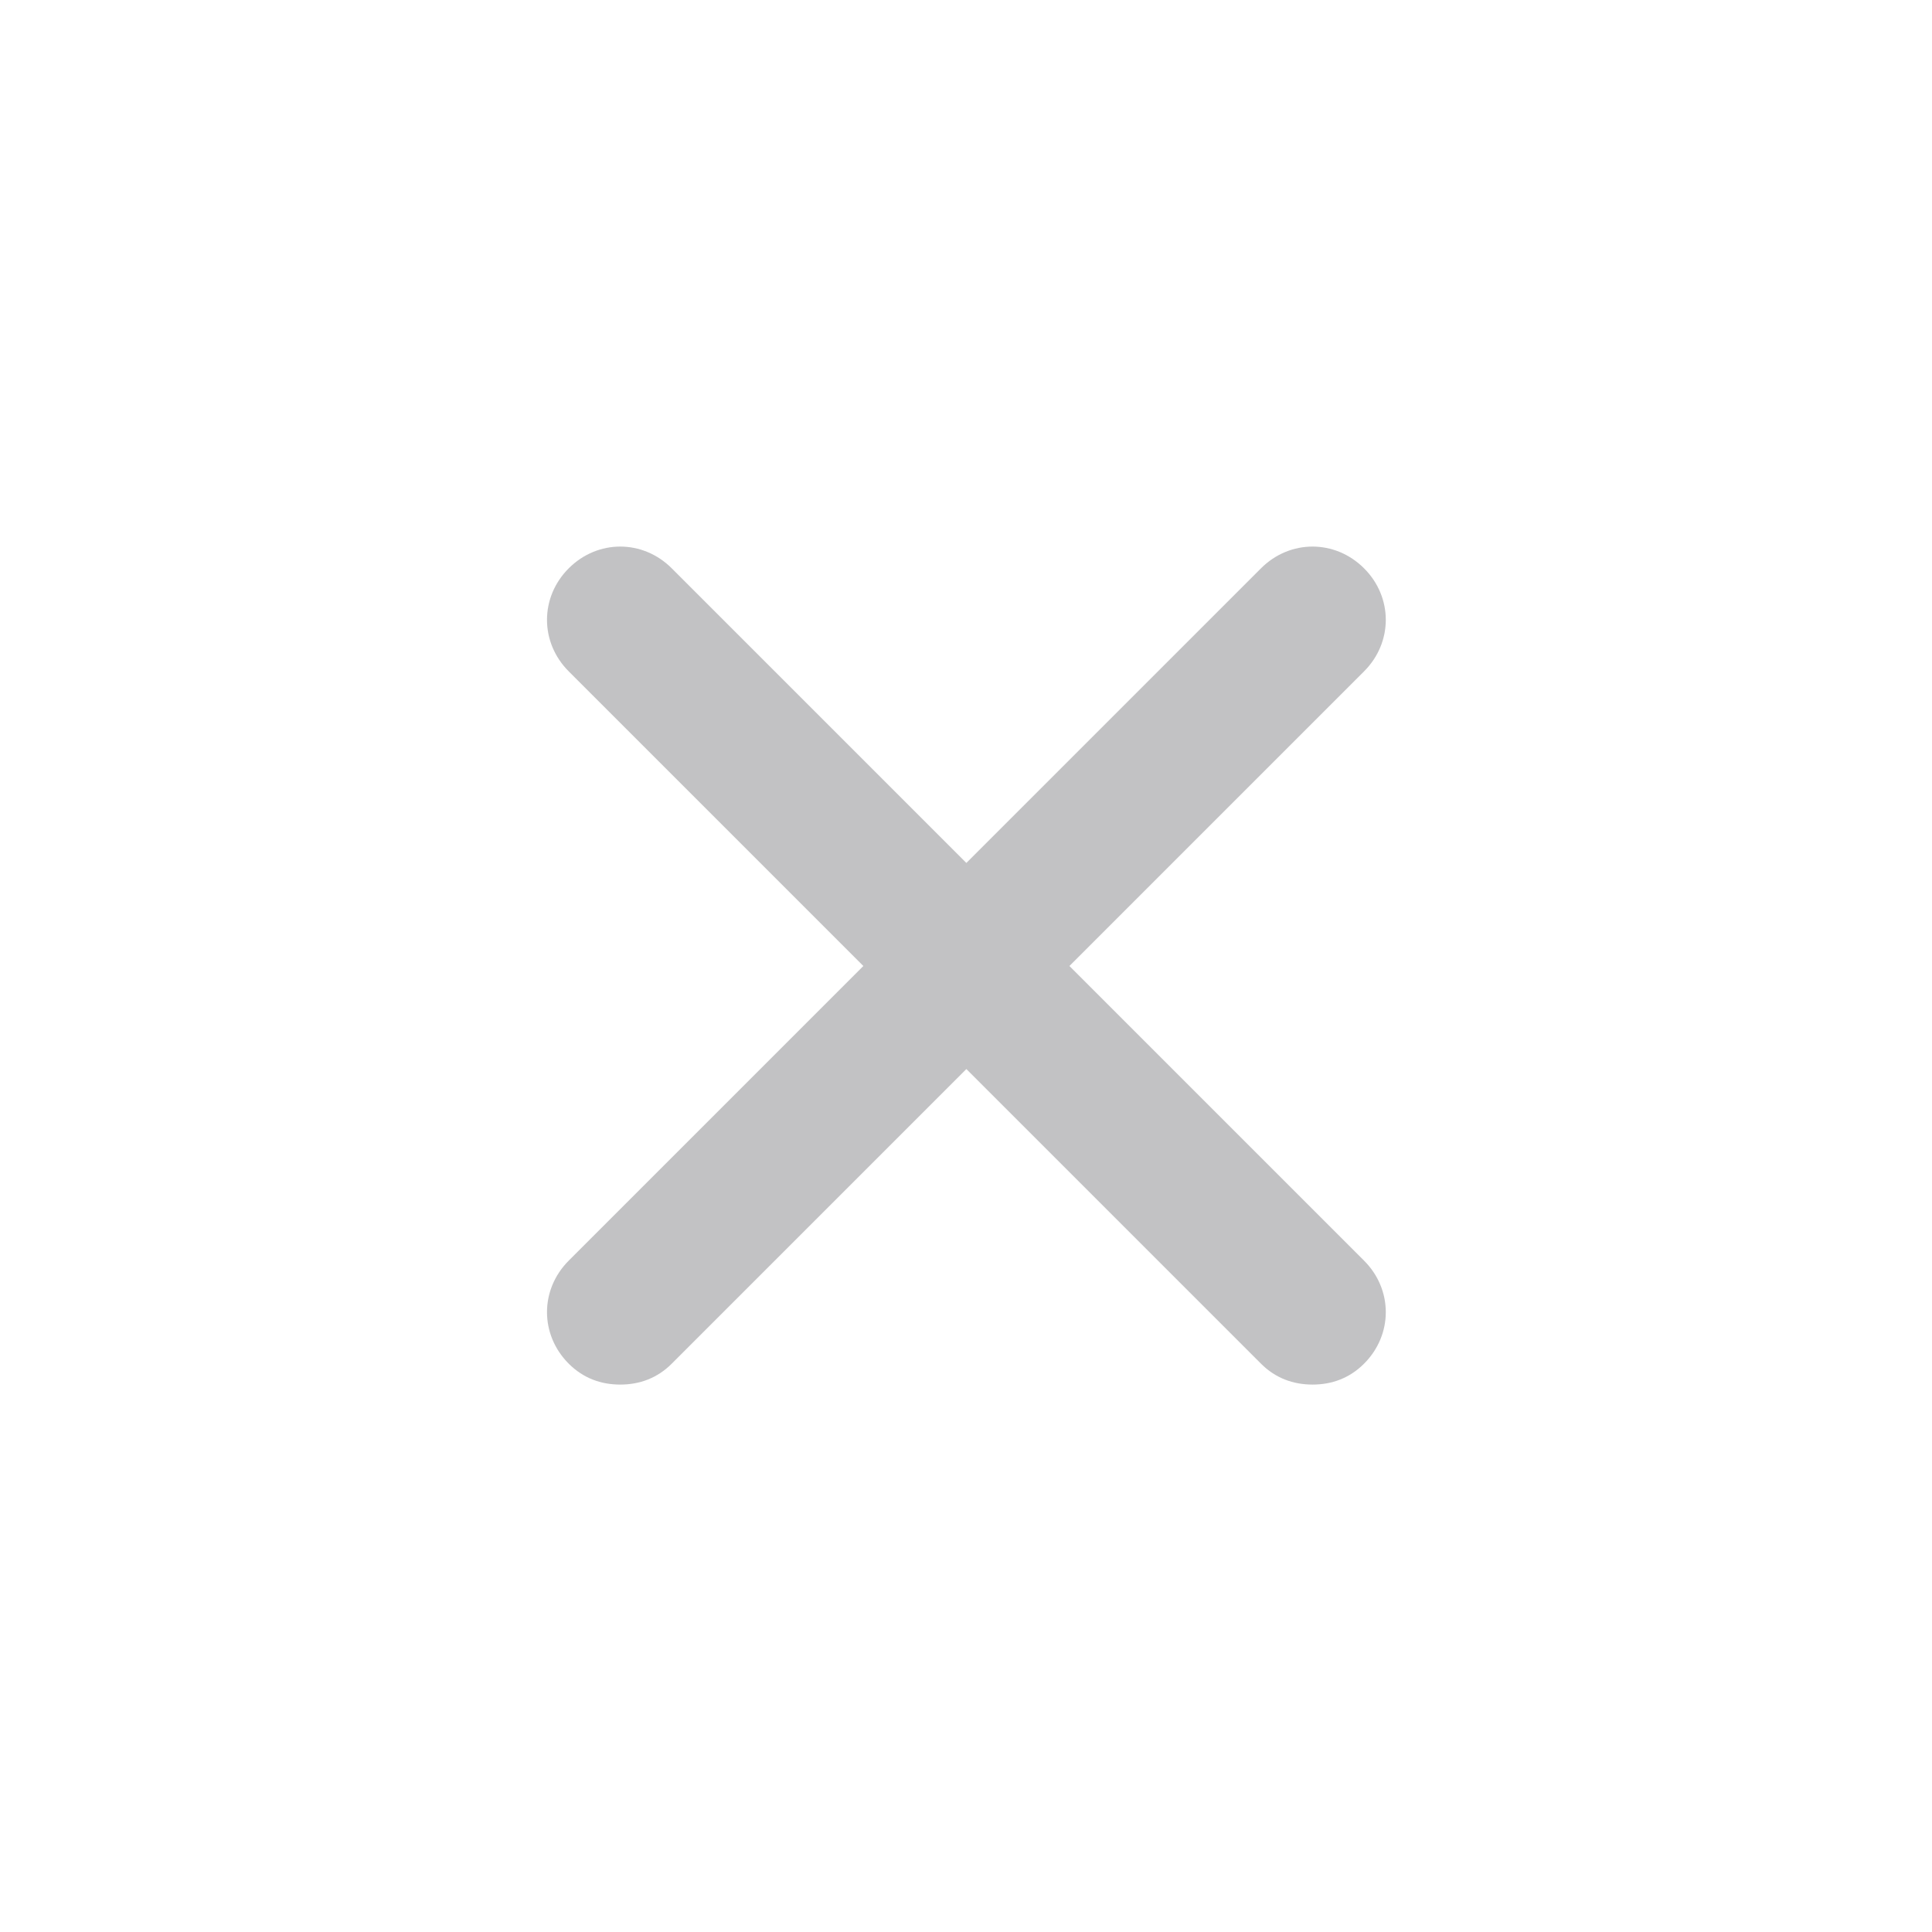 <svg width="32" height="32" viewBox="0 0 32 32" fill="none" xmlns="http://www.w3.org/2000/svg">
<path d="M22.593 20.88C23.073 21.36 23.073 22.107 22.593 22.587C22.353 22.827 22.06 22.933 21.74 22.933C21.42 22.933 21.126 22.827 20.886 22.587L16.006 17.707L11.126 22.587C10.886 22.827 10.593 22.933 10.273 22.933C9.953 22.933 9.66 22.827 9.42 22.587C8.94 22.107 8.94 21.36 9.42 20.88L14.3 16L9.42 11.12C8.94 10.64 8.94 9.893 9.42 9.413C9.9 8.933 10.646 8.933 11.126 9.413L16.006 14.293L20.886 9.413C21.366 8.933 22.113 8.933 22.593 9.413C23.073 9.893 23.073 10.64 22.593 11.12L17.713 16L22.593 20.88Z" fill="#32353B" fill-opacity="0.3"/>
</svg>
